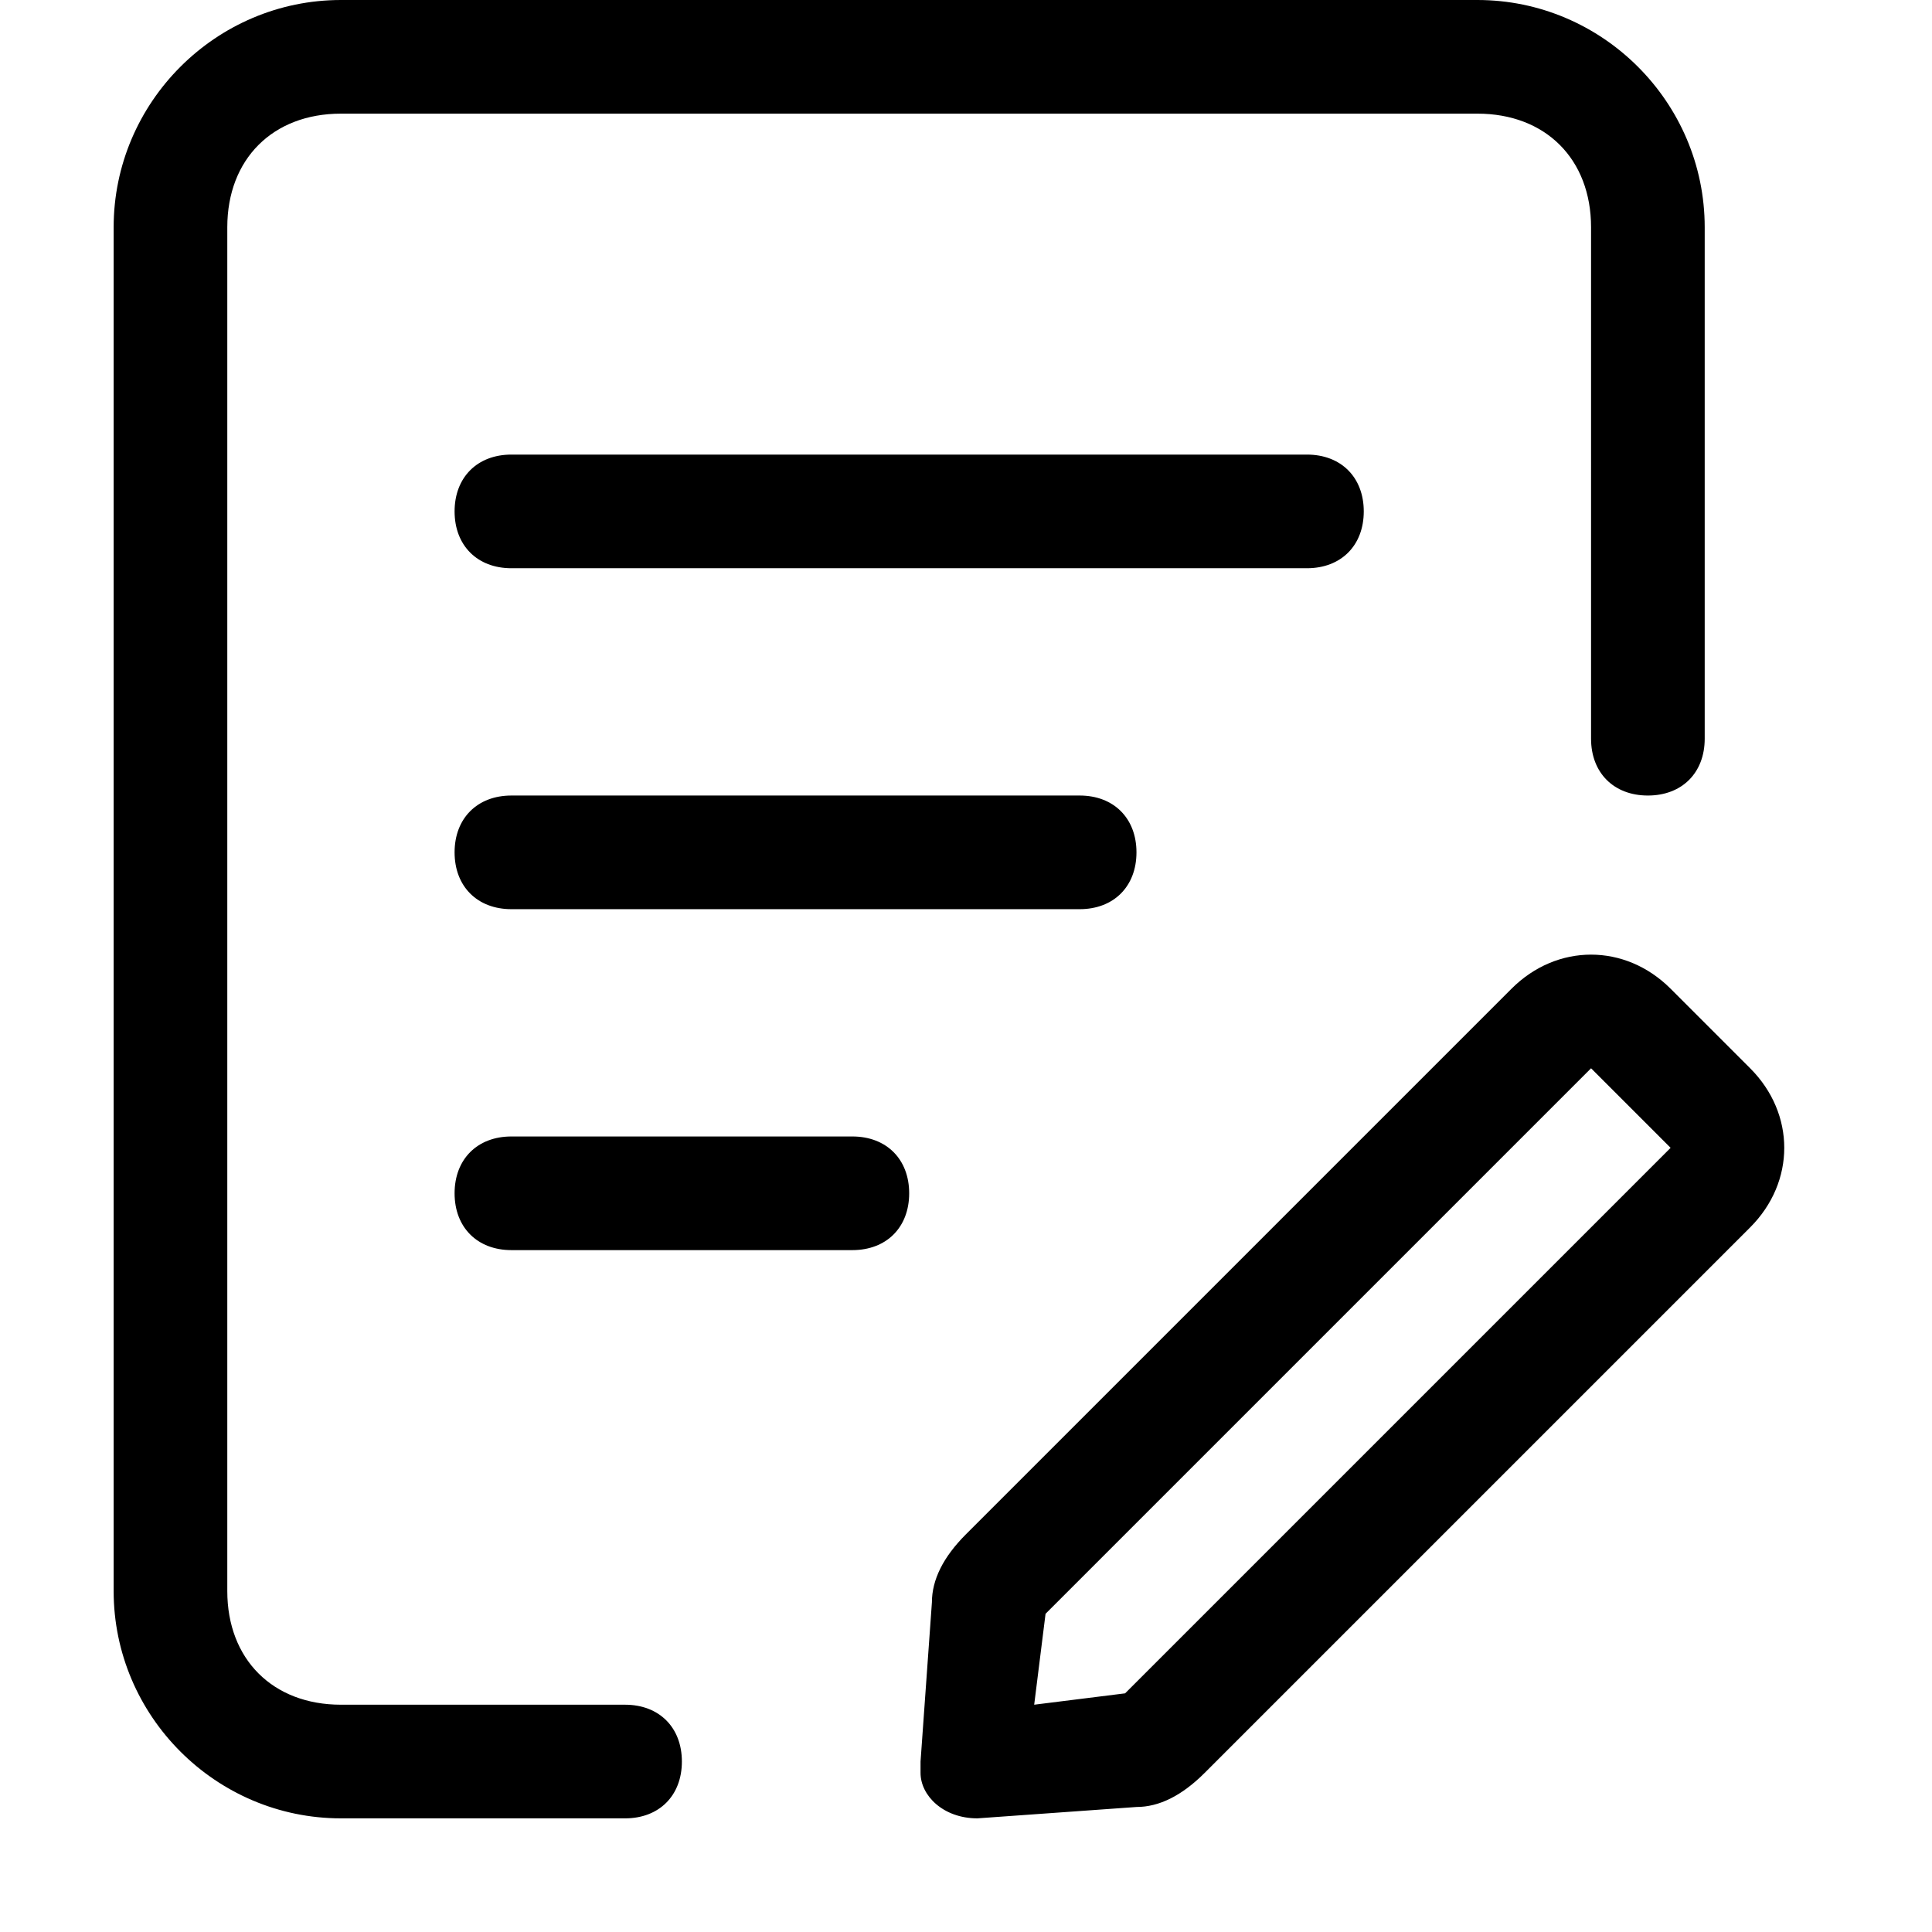 <?xml version="1.0" standalone="no"?><!DOCTYPE svg PUBLIC "-//W3C//DTD SVG 1.1//EN" "http://www.w3.org/Graphics/SVG/1.1/DTD/svg11.dtd"><svg class="icon" width="200px" height="200.00px" viewBox="0 0 1024 1024" version="1.1" xmlns="http://www.w3.org/2000/svg"><path d="M301.176 963.765H180.706c-66.259 0-120.471-54.212-120.471-120.471V120.471C60.235 54.212 114.447 0 180.706 0h602.353c66.259 0 120.471 54.212 120.471 120.471v271.059c0 18.071-12.047 30.118-30.118 30.118s-30.118-12.047-30.118-30.118V120.471c0-36.141-24.094-60.235-60.235-60.235H180.706c-36.141 0-60.235 24.094-60.235 60.235v722.824c0 36.141 24.094 60.235 60.235 60.235h150.588c18.071 0 30.118 12.047 30.118 30.118s-12.047 30.118-30.118 30.118H301.176zM271.059 240.941h421.647c18.071 0 30.118 12.047 30.118 30.118s-12.047 30.118-30.118 30.118h-421.647c-18.071 0-30.118-12.047-30.118-30.118s12.047-30.118 30.118-30.118z m0 180.706h301.176c18.071 0 30.118 12.047 30.118 30.118s-12.047 30.118-30.118 30.118h-301.176c-18.071 0-30.118-12.047-30.118-30.118s12.047-30.118 30.118-30.118z m0 180.706h180.706c18.071 0 30.118 12.047 30.118 30.118s-12.047 30.118-30.118 30.118h-180.706c-18.071 0-30.118-12.047-30.118-30.118s12.047-30.118 30.118-30.118z m325.271 295.153l289.129-289.129-42.165-42.165-289.129 289.129-6.024 48.188 48.188-6.024z m289.129-373.459l42.165 42.165c24.094 24.094 24.094 60.235 0 84.329l-289.129 289.129c-12.047 12.047-24.094 18.071-36.141 18.071l-84.329 6.024c-18.071 0-30.118-12.047-30.118-24.094v-6.024l6.024-84.329c0-12.047 6.024-24.094 18.071-36.141l289.129-289.129c24.094-24.094 60.235-24.094 84.329 0z" /></svg>